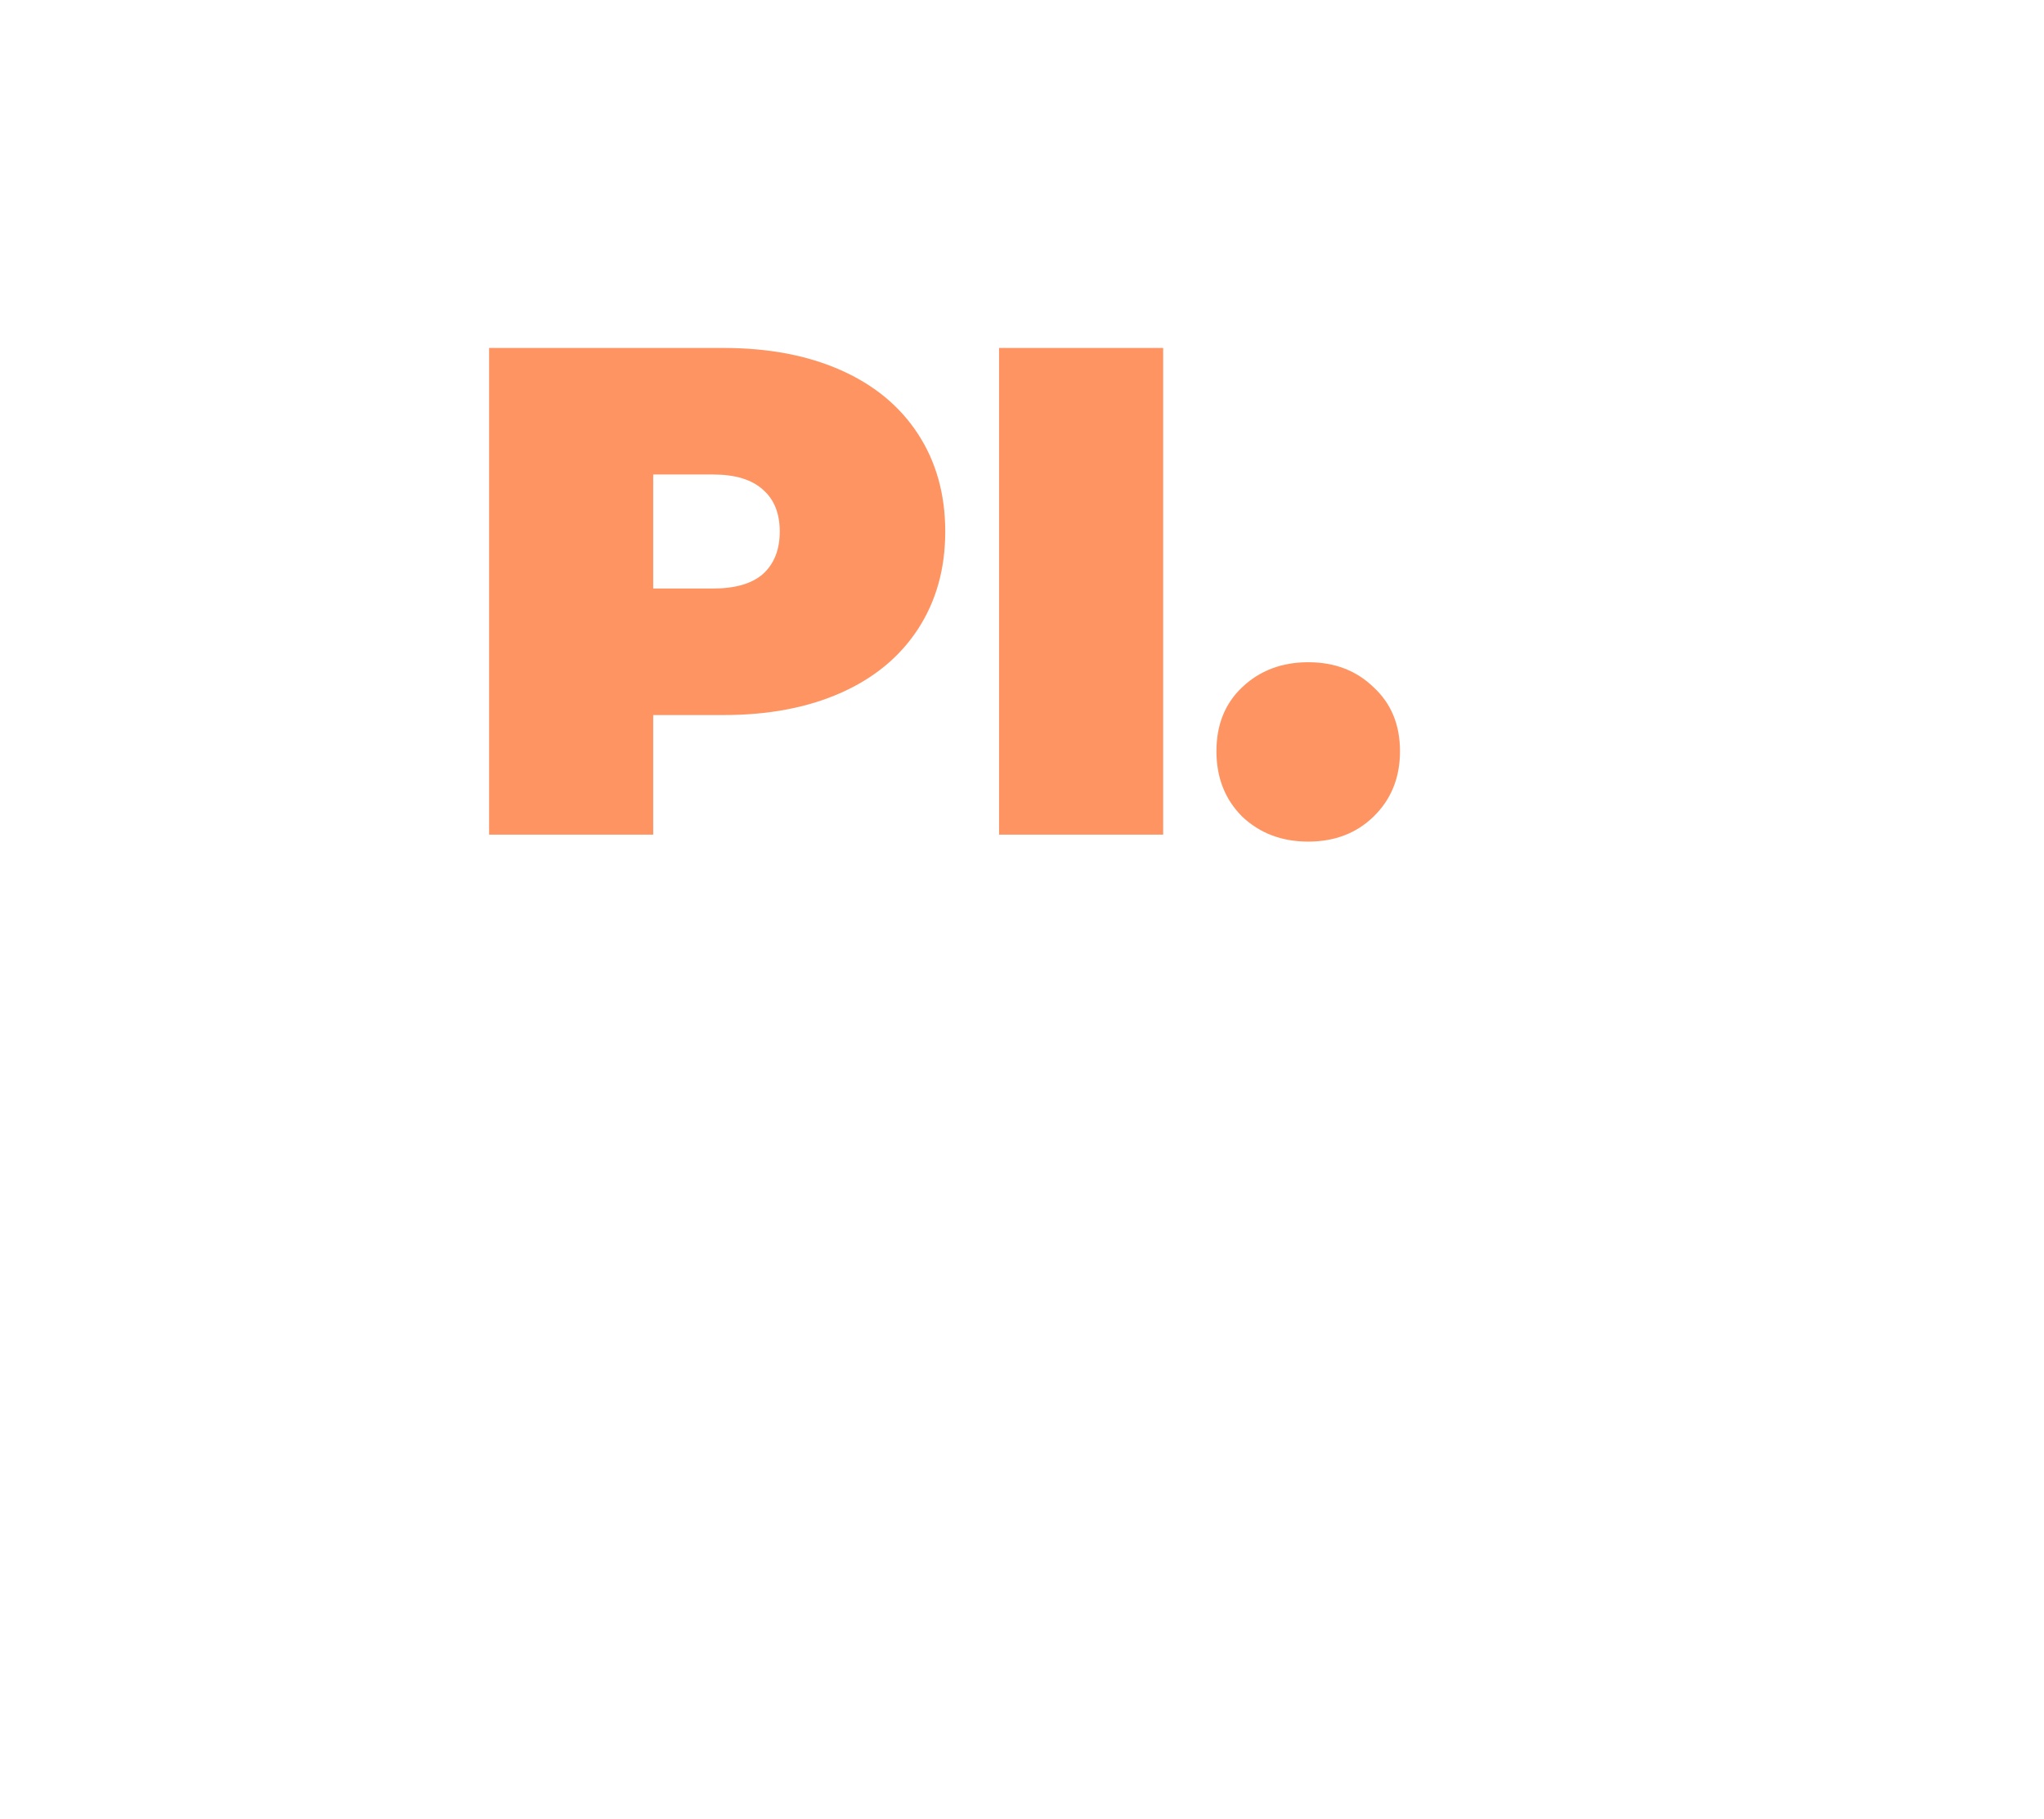 <svg width="191" height="170" viewBox="0 0 191 170" fill="none" xmlns="http://www.w3.org/2000/svg">
<g filter="url(#filter0_bi_5_59)">
<rect width="185" height="105.585" rx="18.049" fill="url(#paint0_linear_5_59)"/>
</g>
<path d="M67.6 32.517C71.802 32.517 75.462 33.21 78.581 34.596C81.7 35.982 84.104 37.975 85.794 40.574C87.483 43.173 88.328 46.205 88.328 49.671C88.328 53.136 87.483 56.168 85.794 58.767C84.104 61.366 81.7 63.359 78.581 64.745C75.462 66.131 71.802 66.824 67.6 66.824H61.038V78H45.704V32.517H67.6ZM66.626 54.999C68.705 54.999 70.264 54.544 71.304 53.634C72.344 52.681 72.863 51.36 72.863 49.671C72.863 47.981 72.344 46.682 71.304 45.772C70.264 44.819 68.705 44.343 66.626 44.343H61.038V54.999H66.626ZM93.357 32.517H108.691V78H93.357V32.517ZM122.245 78.65C119.776 78.65 117.719 77.87 116.073 76.311C114.47 74.708 113.669 72.672 113.669 70.203C113.669 67.734 114.47 65.741 116.073 64.225C117.719 62.666 119.776 61.886 122.245 61.886C124.714 61.886 126.75 62.666 128.353 64.225C129.999 65.741 130.822 67.734 130.822 70.203C130.822 72.672 129.999 74.708 128.353 76.311C126.75 77.87 124.714 78.65 122.245 78.65Z" fill="#FF9463"/>
<path d="M46.225 118.5L32.905 150H22.465L9.145 118.5H20.575L28.09 136.905L35.785 118.5H46.225ZM47.846 125.385H58.016V150H47.846V125.385ZM52.931 123.405C51.101 123.405 49.616 122.925 48.476 121.965C47.366 120.975 46.811 119.73 46.811 118.23C46.811 116.73 47.366 115.5 48.476 114.54C49.616 113.55 51.101 113.055 52.931 113.055C54.791 113.055 56.276 113.52 57.386 114.45C58.496 115.38 59.051 116.58 59.051 118.05C59.051 119.61 58.496 120.9 57.386 121.92C56.276 122.91 54.791 123.405 52.931 123.405ZM72.153 150.45C70.053 150.45 67.983 150.225 65.943 149.775C63.903 149.325 62.253 148.74 60.993 148.02L63.783 141.315C64.923 142.005 66.273 142.545 67.833 142.935C69.393 143.325 70.908 143.52 72.378 143.52C73.548 143.52 74.358 143.43 74.808 143.25C75.288 143.04 75.528 142.74 75.528 142.35C75.528 141.96 75.228 141.69 74.628 141.54C74.058 141.39 73.113 141.24 71.793 141.09C69.783 140.85 68.073 140.55 66.663 140.19C65.253 139.8 64.008 139.065 62.928 137.985C61.878 136.905 61.353 135.36 61.353 133.35C61.353 131.76 61.833 130.335 62.793 129.075C63.753 127.815 65.178 126.81 67.068 126.06C68.988 125.31 71.283 124.935 73.953 124.935C75.813 124.935 77.628 125.115 79.398 125.475C81.198 125.805 82.728 126.3 83.988 126.96L81.198 133.665C79.038 132.465 76.668 131.865 74.088 131.865C71.868 131.865 70.758 132.255 70.758 133.035C70.758 133.425 71.058 133.71 71.658 133.89C72.258 134.04 73.203 134.19 74.493 134.34C76.503 134.58 78.198 134.895 79.578 135.285C80.988 135.675 82.218 136.41 83.268 137.49C84.348 138.57 84.888 140.115 84.888 142.125C84.888 143.655 84.408 145.05 83.448 146.31C82.488 147.57 81.048 148.575 79.128 149.325C77.208 150.075 74.883 150.45 72.153 150.45ZM114.878 125.385V150H105.203V147.66C104.303 148.59 103.253 149.295 102.053 149.775C100.853 150.225 99.578 150.45 98.228 150.45C95.108 150.45 92.603 149.505 90.713 147.615C88.823 145.695 87.878 142.815 87.878 138.975V125.385H98.048V137.22C98.048 138.9 98.318 140.1 98.858 140.82C99.398 141.54 100.193 141.9 101.243 141.9C102.233 141.9 103.058 141.51 103.718 140.73C104.378 139.92 104.708 138.66 104.708 136.95V125.385H114.878ZM130.414 124.935C134.734 124.935 138.034 125.91 140.314 127.86C142.594 129.78 143.734 132.75 143.734 136.77V150H134.284V146.76C133.114 149.22 130.789 150.45 127.309 150.45C125.359 150.45 123.694 150.12 122.314 149.46C120.964 148.77 119.929 147.855 119.209 146.715C118.519 145.545 118.174 144.24 118.174 142.8C118.174 140.37 119.104 138.525 120.964 137.265C122.824 136.005 125.644 135.375 129.424 135.375H133.519C133.189 133.455 131.644 132.495 128.884 132.495C127.774 132.495 126.649 132.675 125.509 133.035C124.369 133.365 123.394 133.83 122.584 134.43L119.344 127.725C120.754 126.855 122.449 126.18 124.429 125.7C126.439 125.19 128.434 124.935 130.414 124.935ZM130.369 144.33C131.089 144.33 131.734 144.135 132.304 143.745C132.874 143.355 133.294 142.77 133.564 141.99V140.28H131.044C128.974 140.28 127.939 140.97 127.939 142.35C127.939 142.92 128.149 143.4 128.569 143.79C129.019 144.15 129.619 144.33 130.369 144.33ZM148.129 116.61H158.299V150H148.129V116.61ZM172.437 150.45C170.337 150.45 168.267 150.225 166.227 149.775C164.187 149.325 162.537 148.74 161.277 148.02L164.067 141.315C165.207 142.005 166.557 142.545 168.117 142.935C169.677 143.325 171.192 143.52 172.662 143.52C173.832 143.52 174.642 143.43 175.092 143.25C175.572 143.04 175.812 142.74 175.812 142.35C175.812 141.96 175.512 141.69 174.912 141.54C174.342 141.39 173.397 141.24 172.077 141.09C170.067 140.85 168.357 140.55 166.947 140.19C165.537 139.8 164.292 139.065 163.212 137.985C162.162 136.905 161.637 135.36 161.637 133.35C161.637 131.76 162.117 130.335 163.077 129.075C164.037 127.815 165.462 126.81 167.352 126.06C169.272 125.31 171.567 124.935 174.237 124.935C176.097 124.935 177.912 125.115 179.682 125.475C181.482 125.805 183.012 126.3 184.272 126.96L181.482 133.665C179.322 132.465 176.952 131.865 174.372 131.865C172.152 131.865 171.042 132.255 171.042 133.035C171.042 133.425 171.342 133.71 171.942 133.89C172.542 134.04 173.487 134.19 174.777 134.34C176.787 134.58 178.482 134.895 179.862 135.285C181.272 135.675 182.502 136.41 183.552 137.49C184.632 138.57 185.172 140.115 185.172 142.125C185.172 143.655 184.692 145.05 183.732 146.31C182.772 147.57 181.332 148.575 179.412 149.325C177.492 150.075 175.167 150.45 172.437 150.45Z" fill="url(#paint1_linear_5_59)"/>
<defs>
<filter id="filter0_bi_5_59" x="-9.115" y="-9.115" width="203.23" height="123.816" filterUnits="userSpaceOnUse" color-interpolation-filters="sRGB">
<feFlood flood-opacity="0" result="BackgroundImageFix"/>
<feGaussianBlur in="BackgroundImage" stdDeviation="4.558"/>
<feComposite in2="SourceAlpha" operator="in" result="effect1_backgroundBlur_5_59"/>
<feBlend mode="normal" in="SourceGraphic" in2="effect1_backgroundBlur_5_59" result="shape"/>
<feColorMatrix in="SourceAlpha" type="matrix" values="0 0 0 0 0 0 0 0 0 0 0 0 0 0 0 0 0 0 127 0" result="hardAlpha"/>
<feOffset dy="2.431"/>
<feGaussianBlur stdDeviation="1.215"/>
<feComposite in2="hardAlpha" operator="arithmetic" k2="-1" k3="1"/>
<feColorMatrix type="matrix" values="0 0 0 0 1 0 0 0 0 1 0 0 0 0 1 0 0 0 0.25 0"/>
<feBlend mode="normal" in2="shape" result="effect2_innerShadow_5_59"/>
</filter>
<linearGradient id="paint0_linear_5_59" x1="92.5" y1="0" x2="92.5" y2="105.585" gradientUnits="userSpaceOnUse">
<stop stop-color="white" stop-opacity="0.7"/>
<stop offset="1" stop-color="white" stop-opacity="0.22"/>
</linearGradient>
<linearGradient id="paint1_linear_5_59" x1="100.244" y1="106" x2="100.244" y2="169.171" gradientUnits="userSpaceOnUse">
<stop stop-color="white" stop-opacity="0.29"/>
<stop offset="1" stop-color="white"/>
</linearGradient>
</defs>
</svg>
